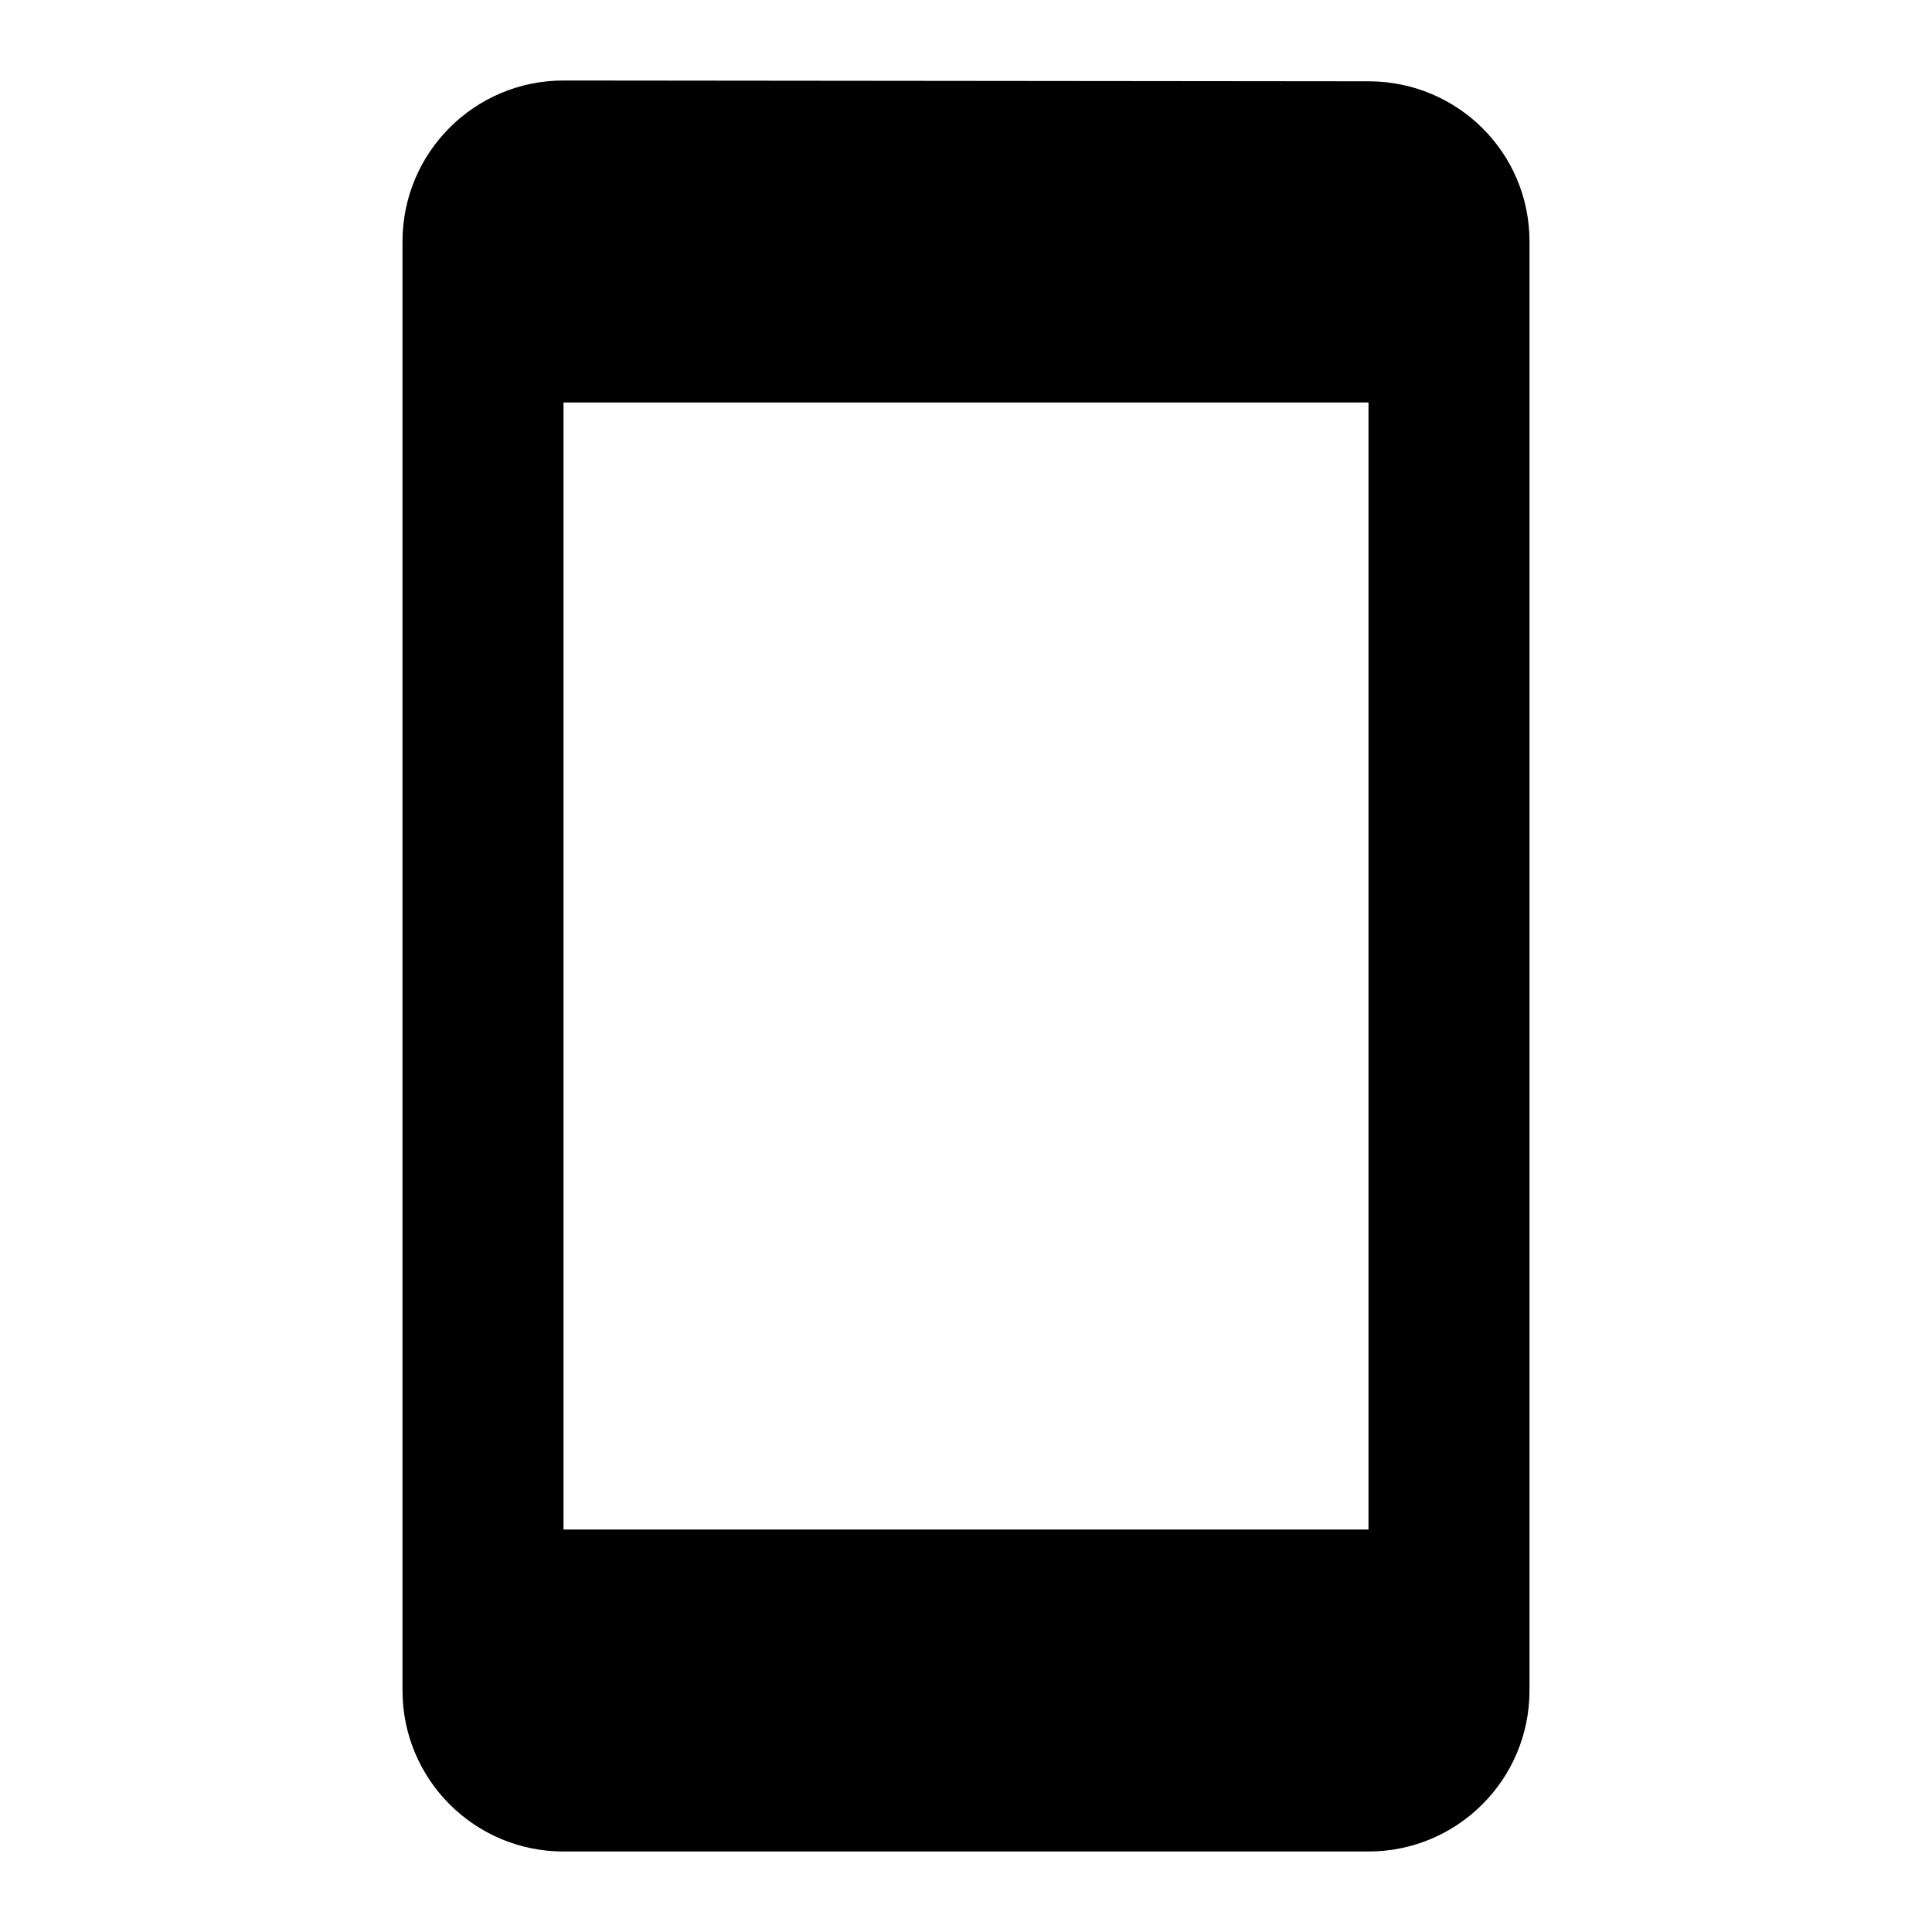 <?xml version="1.0" encoding="UTF-8"?>
<svg width="24px" height="24px" viewBox="0 0 24 24" version="1.1" xmlns="http://www.w3.org/2000/svg" xmlns:xlink="http://www.w3.org/1999/xlink">
    <!-- Generator: Sketch 54.1 (76490) - https://sketchapp.com -->
    <title>Icons/Mobile</title>
    <desc>Created with Sketch.</desc>
    <defs>
        <path d="M7,19 L17,19 L17,5 L7,5 L7,19 Z M17,1.01 L7,1 C5.895,1 5,1.895 5,3 L5,21 C5,22.105 5.895,23 7,23 L17,23 C18.105,23 19,22.105 19,21 L19,3 C19,1.895 18.105,1.01 17,1.01 L17,1.01 Z" id="path-1"></path>
    </defs>
    <g id="Icons/Mobile" stroke="none" stroke-width="1" fill="none" fill-rule="evenodd">
        <mask id="mask-2" fill="white">
            <use xlink:href="#path-1"></use>
        </mask>
        <use id="Mask" fill="#000000" xlink:href="#path-1"></use>
    </g>
</svg>